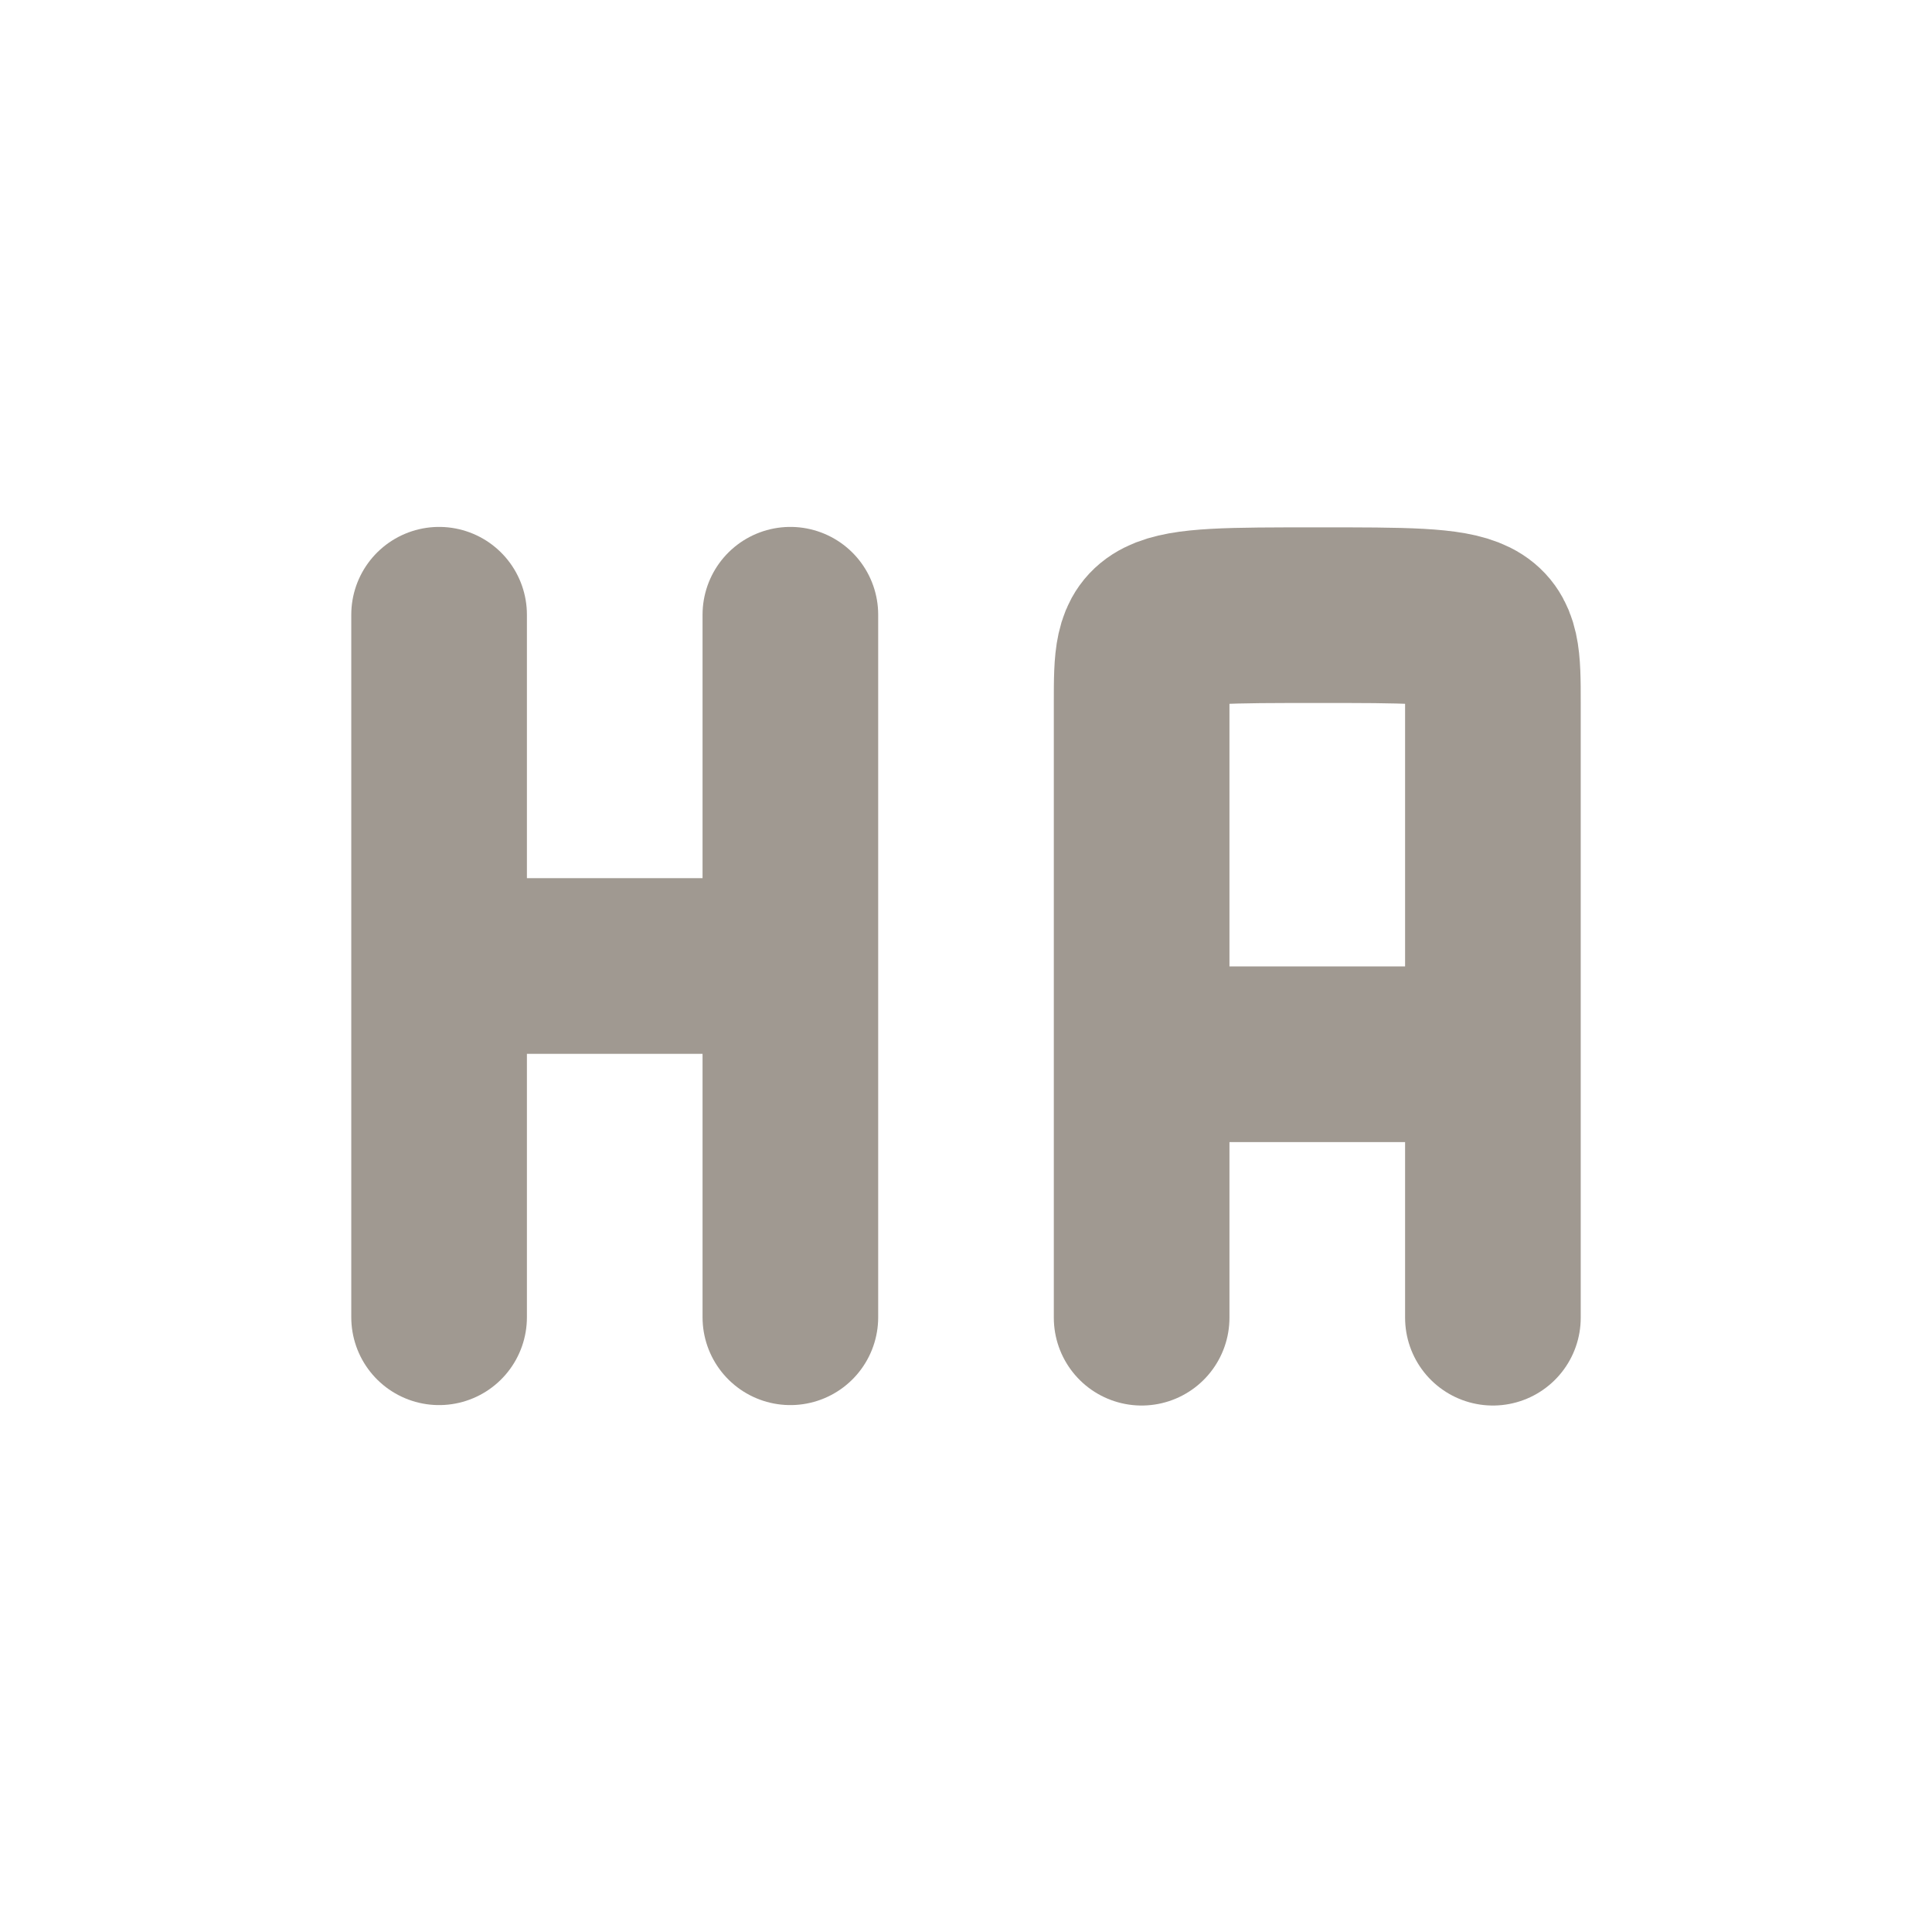 <svg xmlns="http://www.w3.org/2000/svg" width="22" height="22" version="1.1">
 <defs>
  <style id="current-color-scheme" type="text/css">
   .ColorScheme-Text { color:#a09991; } .ColorScheme-Highlight { color:#4285f4; } .ColorScheme-NeutralText { color:#ff9800; } .ColorScheme-PositiveText { color:#4caf50; } .ColorScheme-NegativeText { color:#f44336; }
  </style>
 </defs>
 <rect style="opacity:0" width="22" height="22" x="0" y="0"/>
 <path style="fill:none;stroke:currentColor;stroke-width:2;stroke-linecap:round" class="ColorScheme-Text" d="m 5,11 4,0 m 0,4 0,-8 M 5,15 l 0,-8 0,0"/>
 <path style="fill:none;stroke:currentColor;stroke-width:2;stroke-linecap:round;stroke-linejoin:bevel" class="ColorScheme-Text" d="m 13,12.005 4,0 m -4,3 0,-6 M 17,15.005 17,9.005 m -4,0 -1.5e-5,-1 c 0,-1 0,-1 2,-1 2,-4.491e-4 2,4.491e-4 2,1 C 17,10 17,9.005 17,9.005"/>
</svg>

